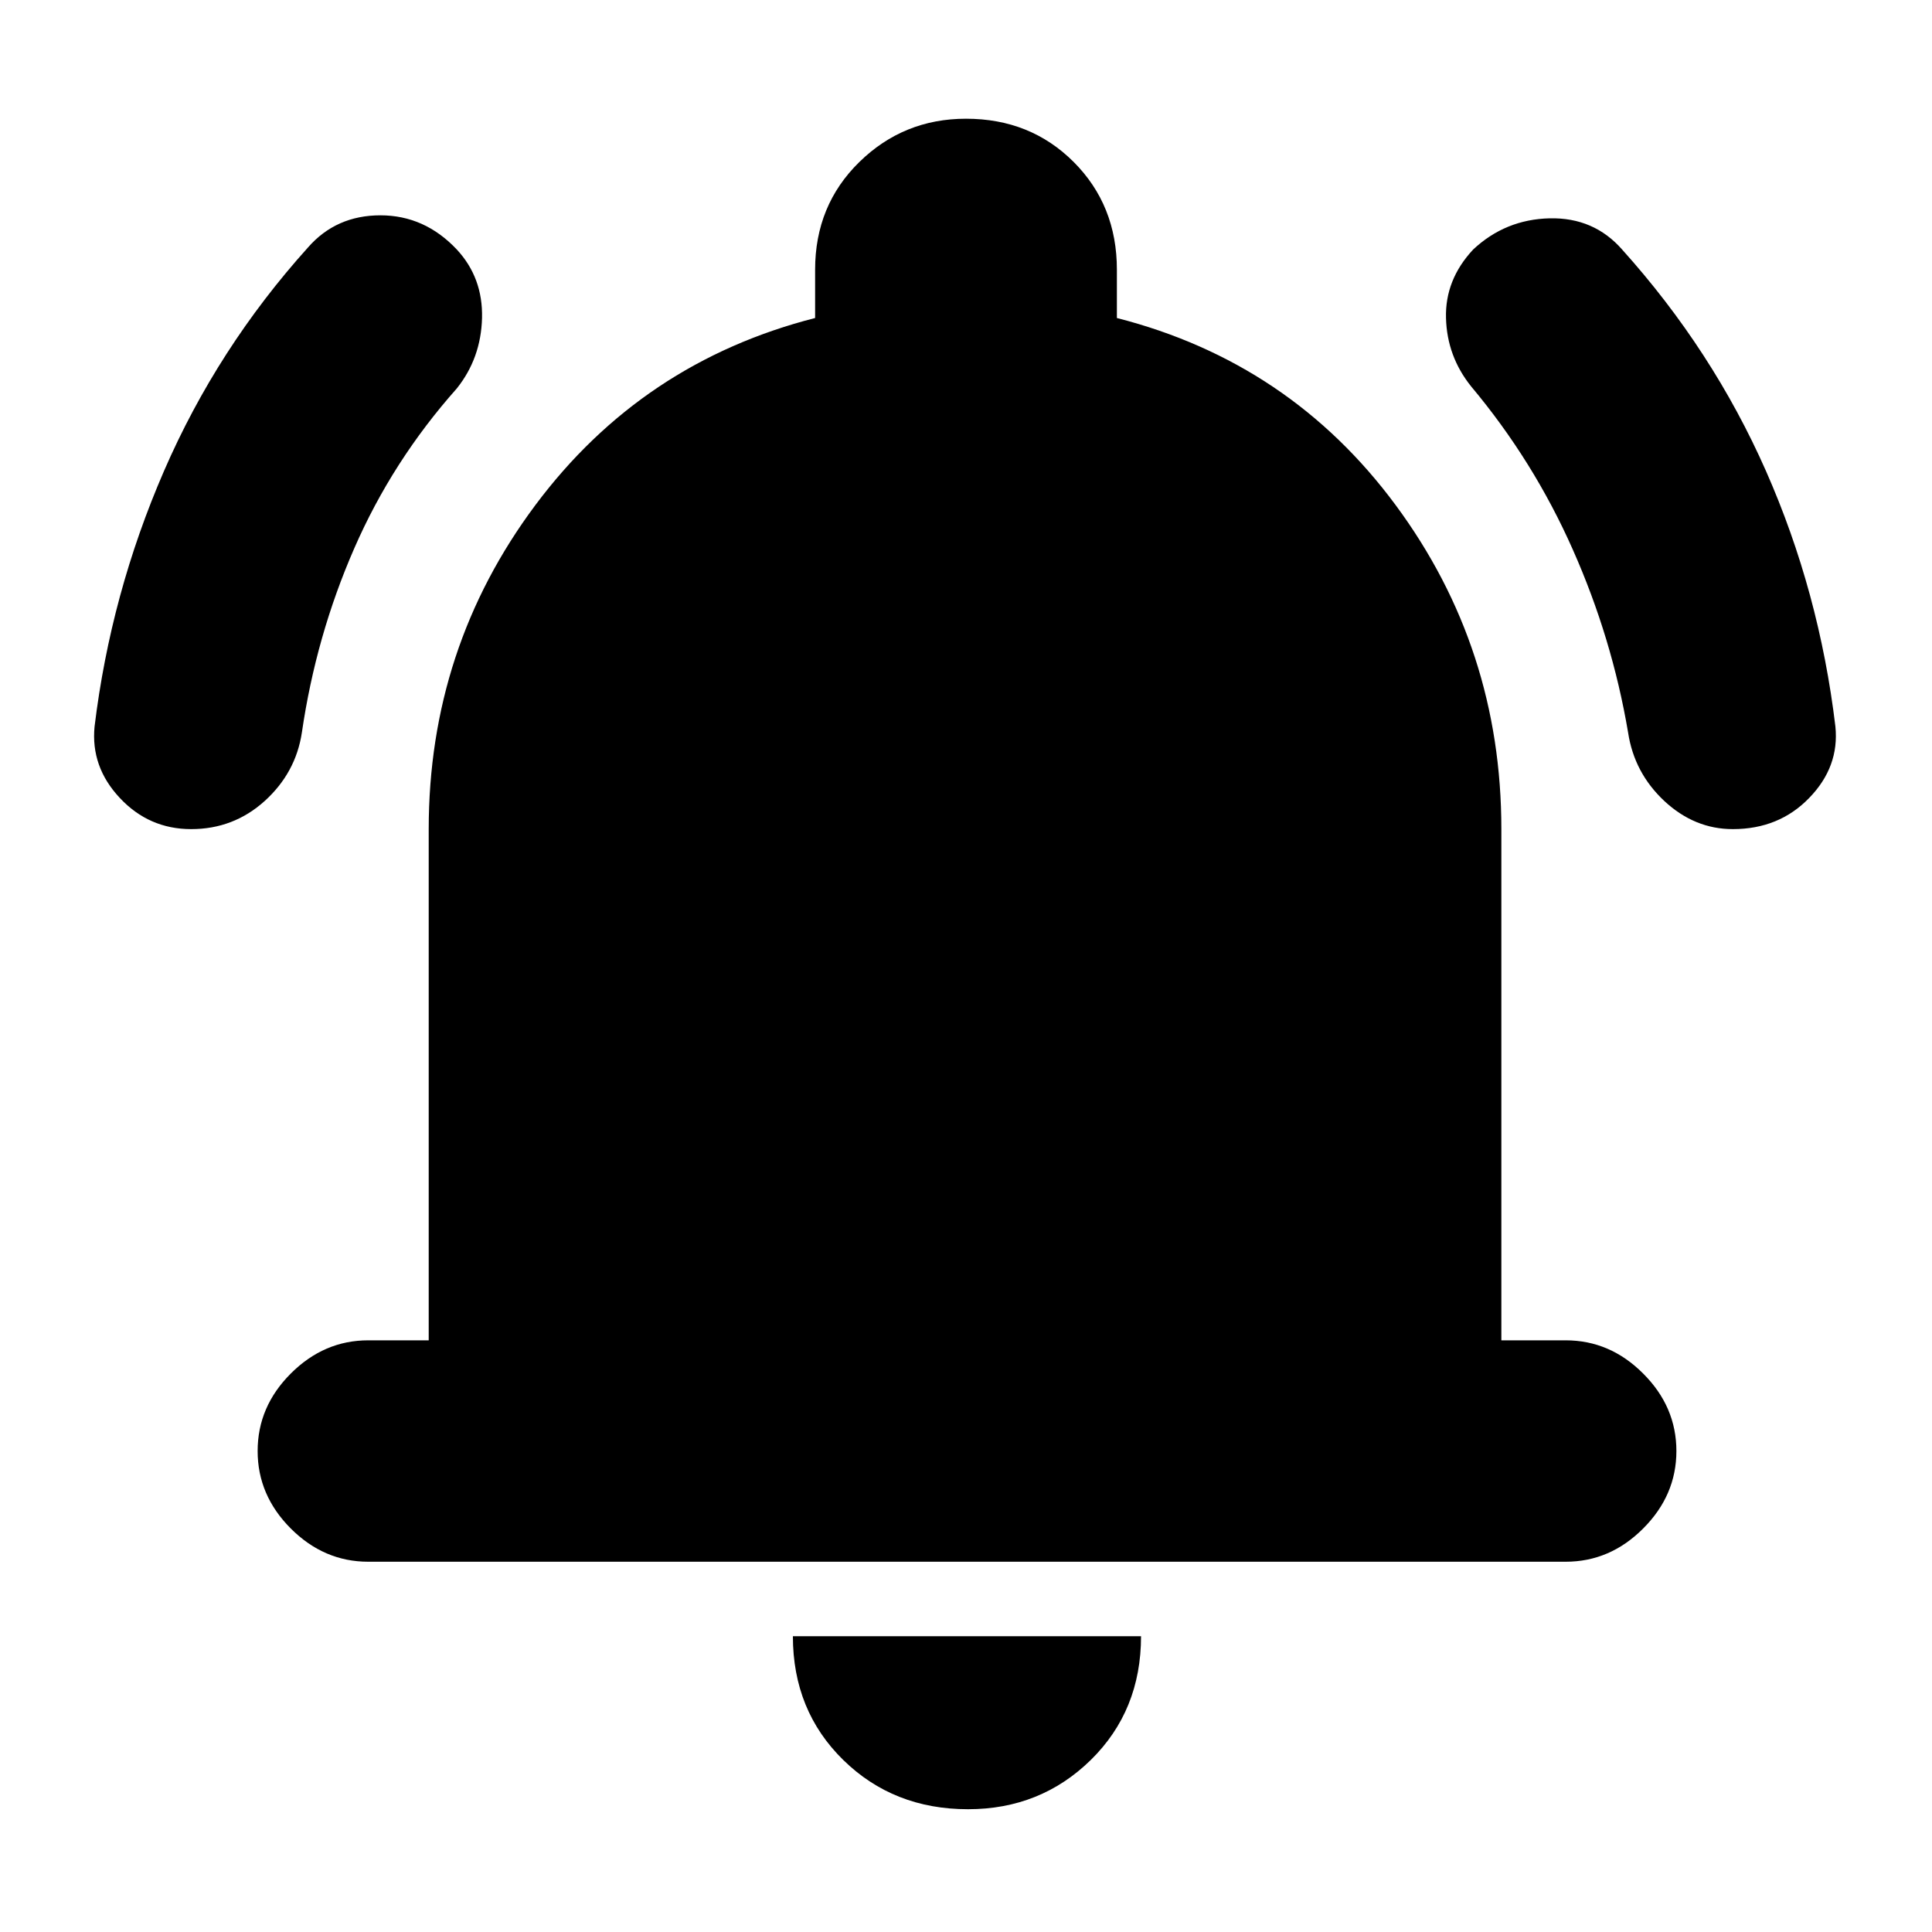 <svg xmlns="http://www.w3.org/2000/svg" height="20" width="20"><path d="M1.979 8.583Q1.542 8.583 1.24 8.26Q0.938 7.938 0.979 7.521Q1.146 6.146 1.698 4.875Q2.25 3.604 3.188 2.562Q3.479 2.229 3.938 2.229Q4.396 2.229 4.729 2.583Q5 2.875 4.99 3.292Q4.979 3.708 4.729 4.021Q4.062 4.771 3.667 5.677Q3.271 6.583 3.125 7.583Q3.062 8 2.74 8.292Q2.417 8.583 1.979 8.583ZM17.938 8.583Q17.542 8.583 17.229 8.292Q16.917 8 16.854 7.583Q16.688 6.604 16.281 5.688Q15.875 4.771 15.229 4Q14.979 3.688 14.969 3.292Q14.958 2.896 15.25 2.583Q15.583 2.271 16.042 2.26Q16.5 2.25 16.792 2.583Q17.729 3.625 18.281 4.875Q18.833 6.125 19 7.521Q19.042 7.938 18.729 8.26Q18.417 8.583 17.938 8.583ZM3.812 16.167Q3.354 16.167 3.01 15.823Q2.667 15.479 2.667 15.021Q2.667 14.562 3.01 14.219Q3.354 13.875 3.812 13.875H4.438V8.583Q4.438 6.708 5.542 5.229Q6.646 3.75 8.438 3.292V2.792Q8.438 2.125 8.896 1.677Q9.354 1.229 10 1.229Q10.667 1.229 11.115 1.677Q11.562 2.125 11.562 2.792V3.292Q13.354 3.75 14.448 5.229Q15.542 6.708 15.542 8.583V13.875H16.208Q16.667 13.875 17.01 14.219Q17.354 14.562 17.354 15.021Q17.354 15.479 17.01 15.823Q16.667 16.167 16.208 16.167ZM10.021 18.729Q9.25 18.729 8.729 18.219Q8.208 17.708 8.208 16.938H11.812Q11.812 17.708 11.292 18.219Q10.771 18.729 10.021 18.729Z"/></svg>